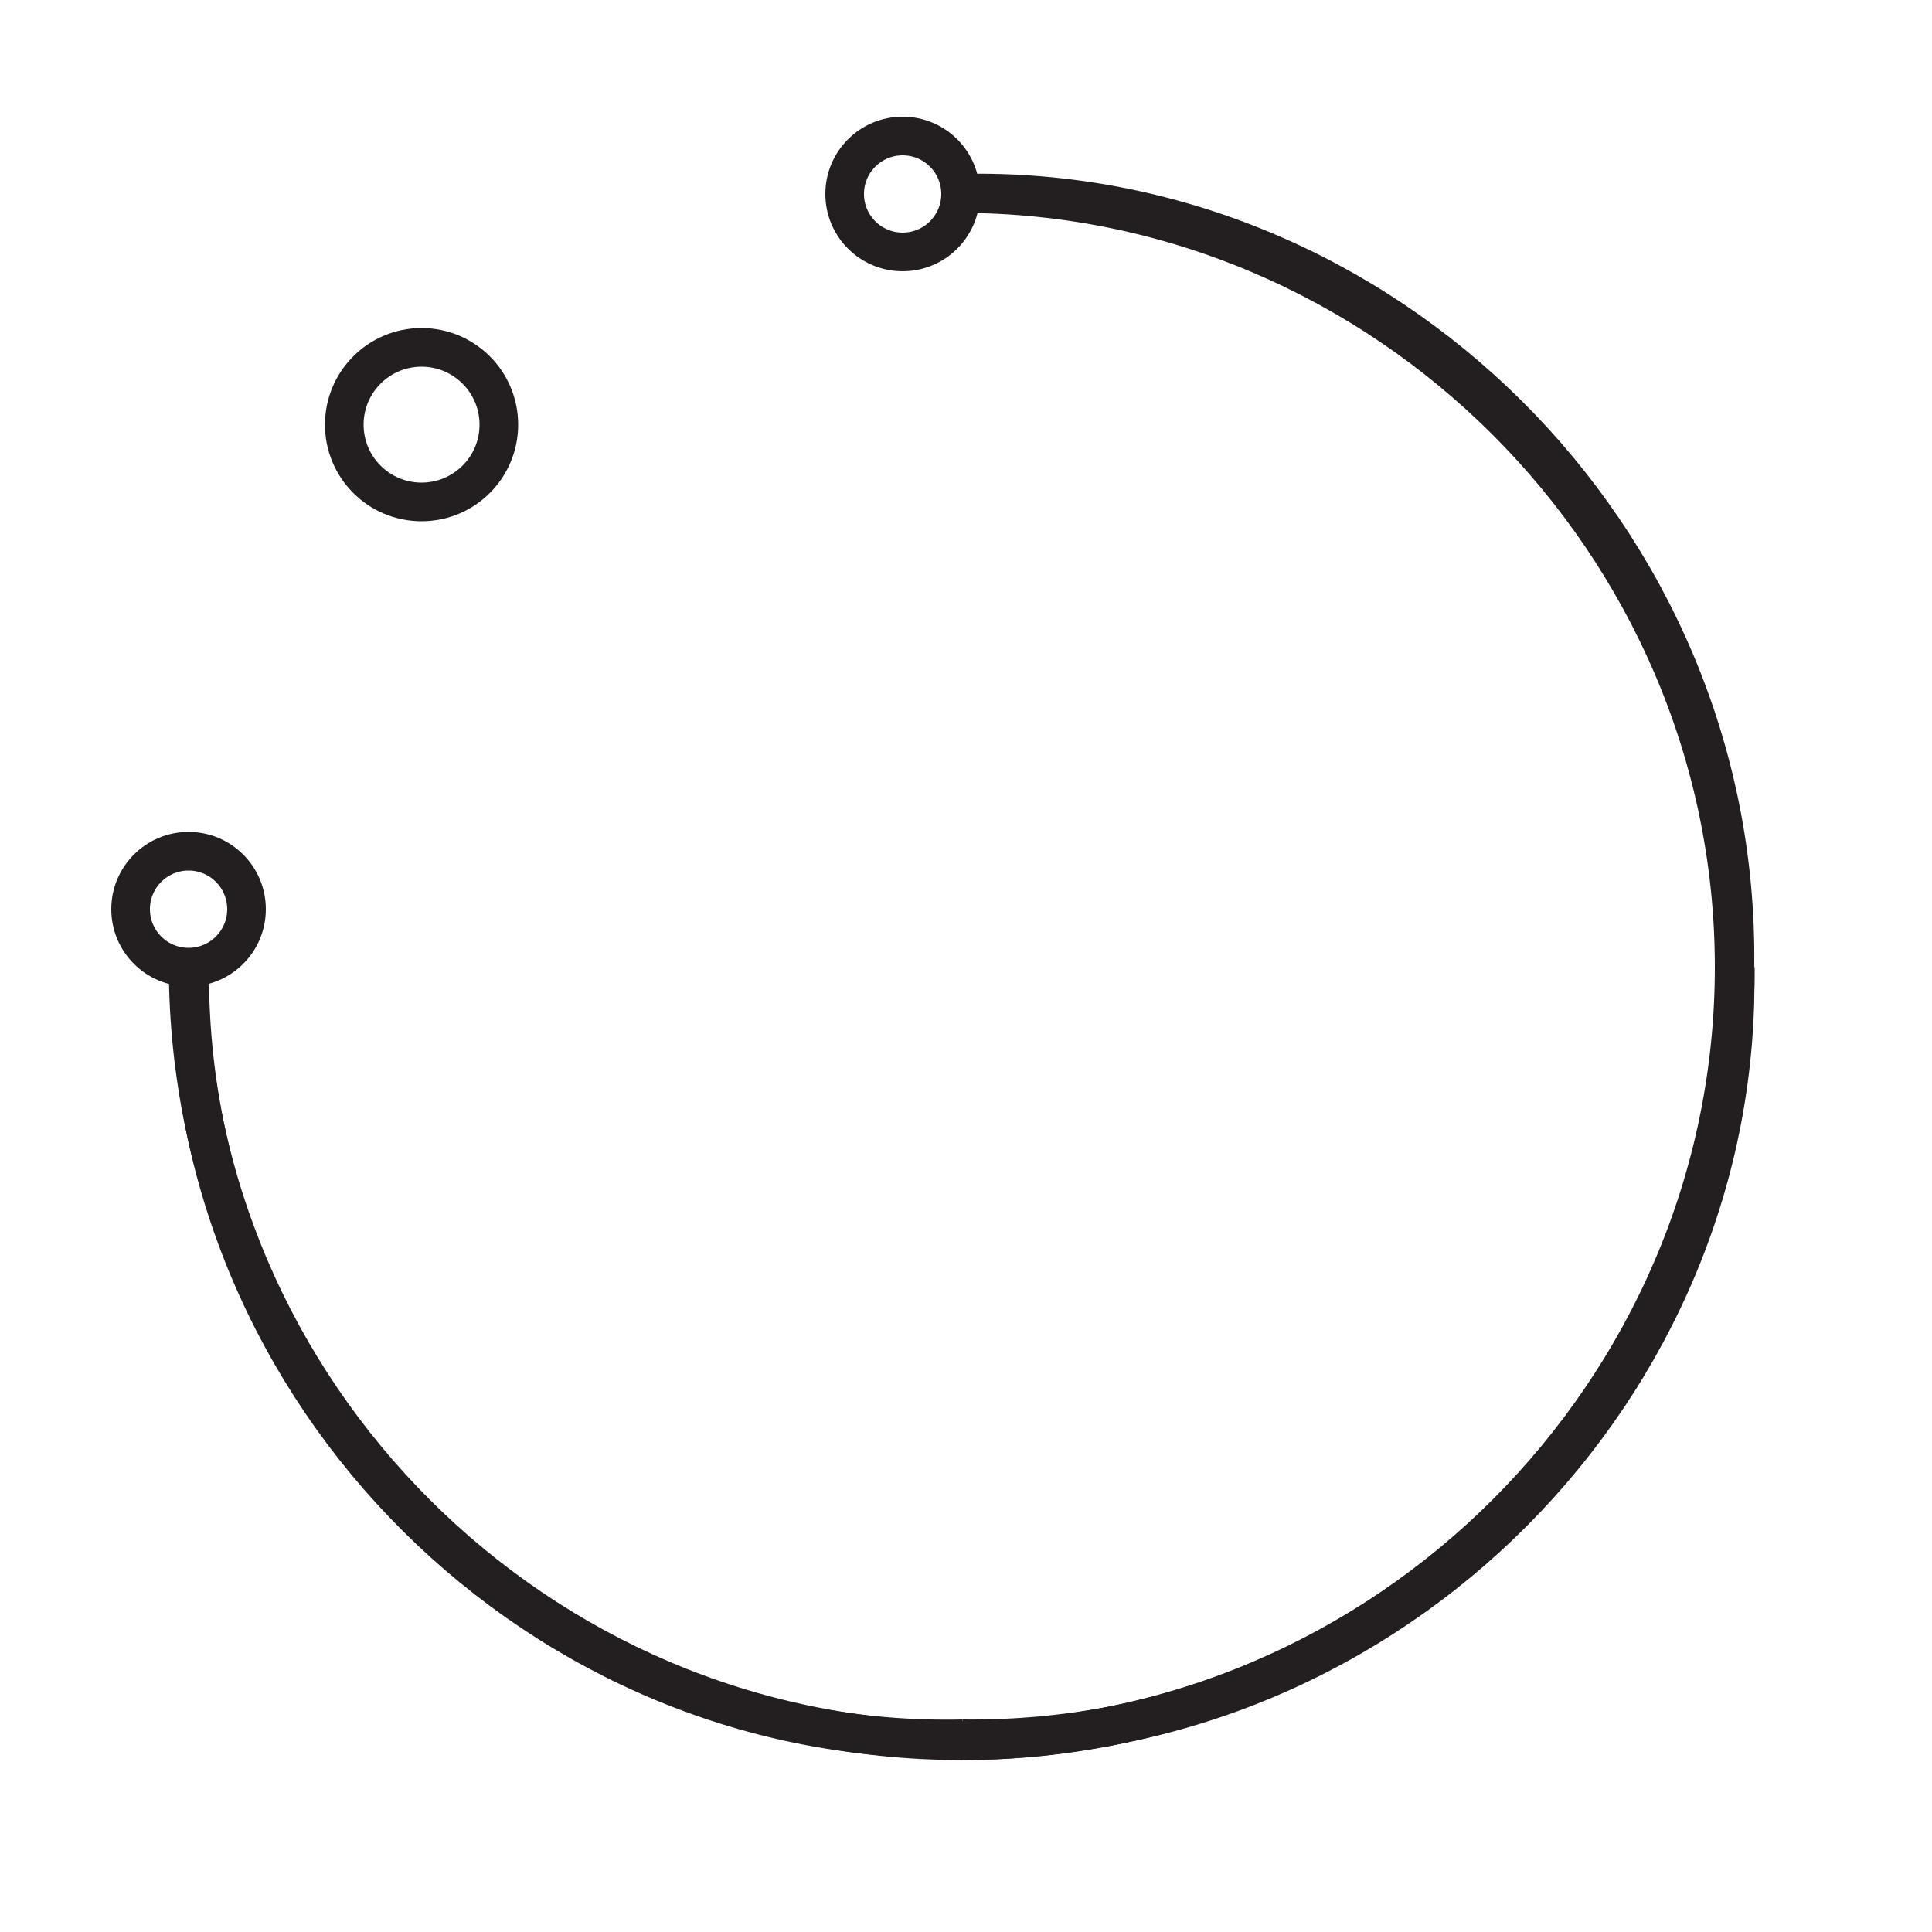 <?xml version="1.0" encoding="UTF-8"?><svg id="Layer_1" xmlns="http://www.w3.org/2000/svg" viewBox="0 0 50 50"><defs><style>.cls-1{fill:none;stroke:#231f20;stroke-miterlimit:10;}</style></defs><g><path class="cls-1" d="m4.91,25c-.13,11.16,9.13,20.24,20,20"/><path class="cls-1" d="m44.9,25c.13-11.16-9.13-20.24-20-20"/><path class="cls-1" d="m24.9,45c11.16.13,20.24-9.13,20-20"/><circle class="cls-1" cx="10.91" cy="10.99" r="2"/></g><g><path class="cls-1" d="m24.86,5.01c10.98,0,20.02,9.04,20.02,20.02s-9.04,20.02-20.02,20.02"/><path class="cls-1" d="m44.91,25.03c0,10.98-9.04,20.02-20.02,20.02-10.98,0-20.02-9.04-20.02-20.02"/><circle class="cls-1" cx="23.36" cy="5.02" r="1.5"/><circle class="cls-1" cx="4.88" cy="23.53" r="1.5"/></g></svg>
